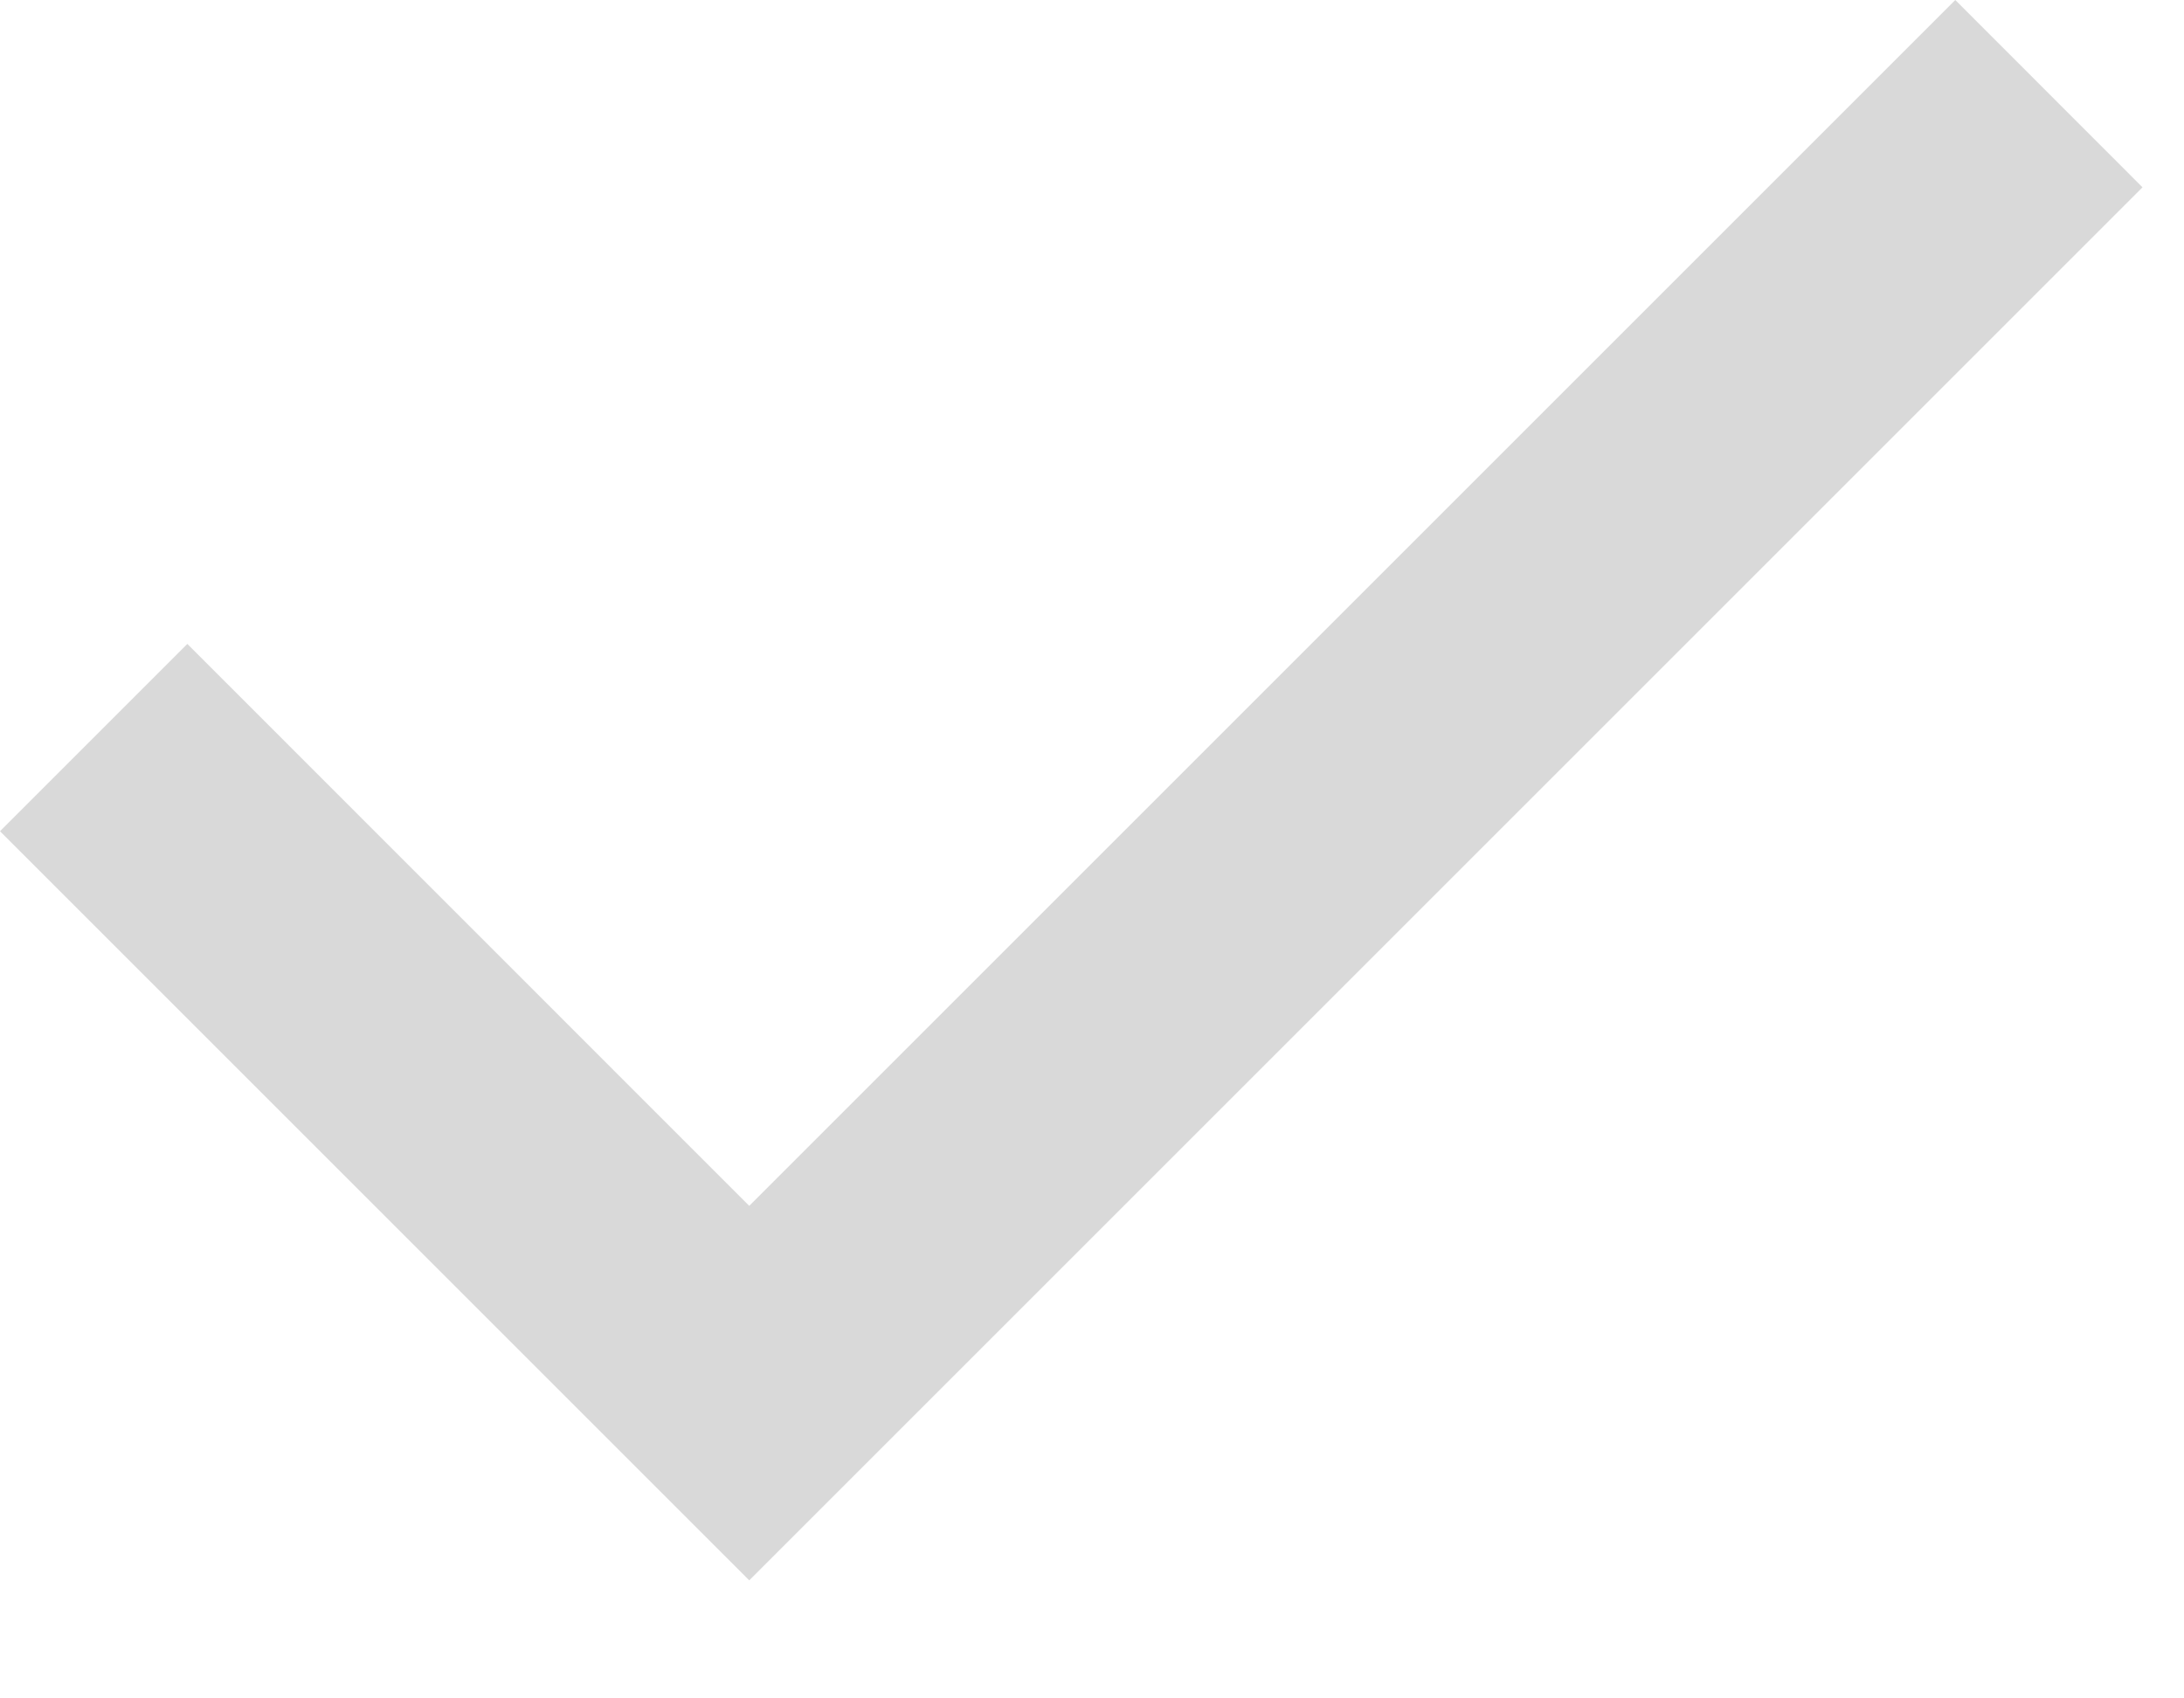 <svg width="18" height="14" viewBox="0 0 18 14" fill="none" xmlns="http://www.w3.org/2000/svg">
<path id="Vector" d="M6.175 13.027L0 6.852L1.544 5.308L6.175 9.94L16.115 0L17.658 1.544L6.175 13.027Z" fill="#D9D9D9"/>
</svg>

